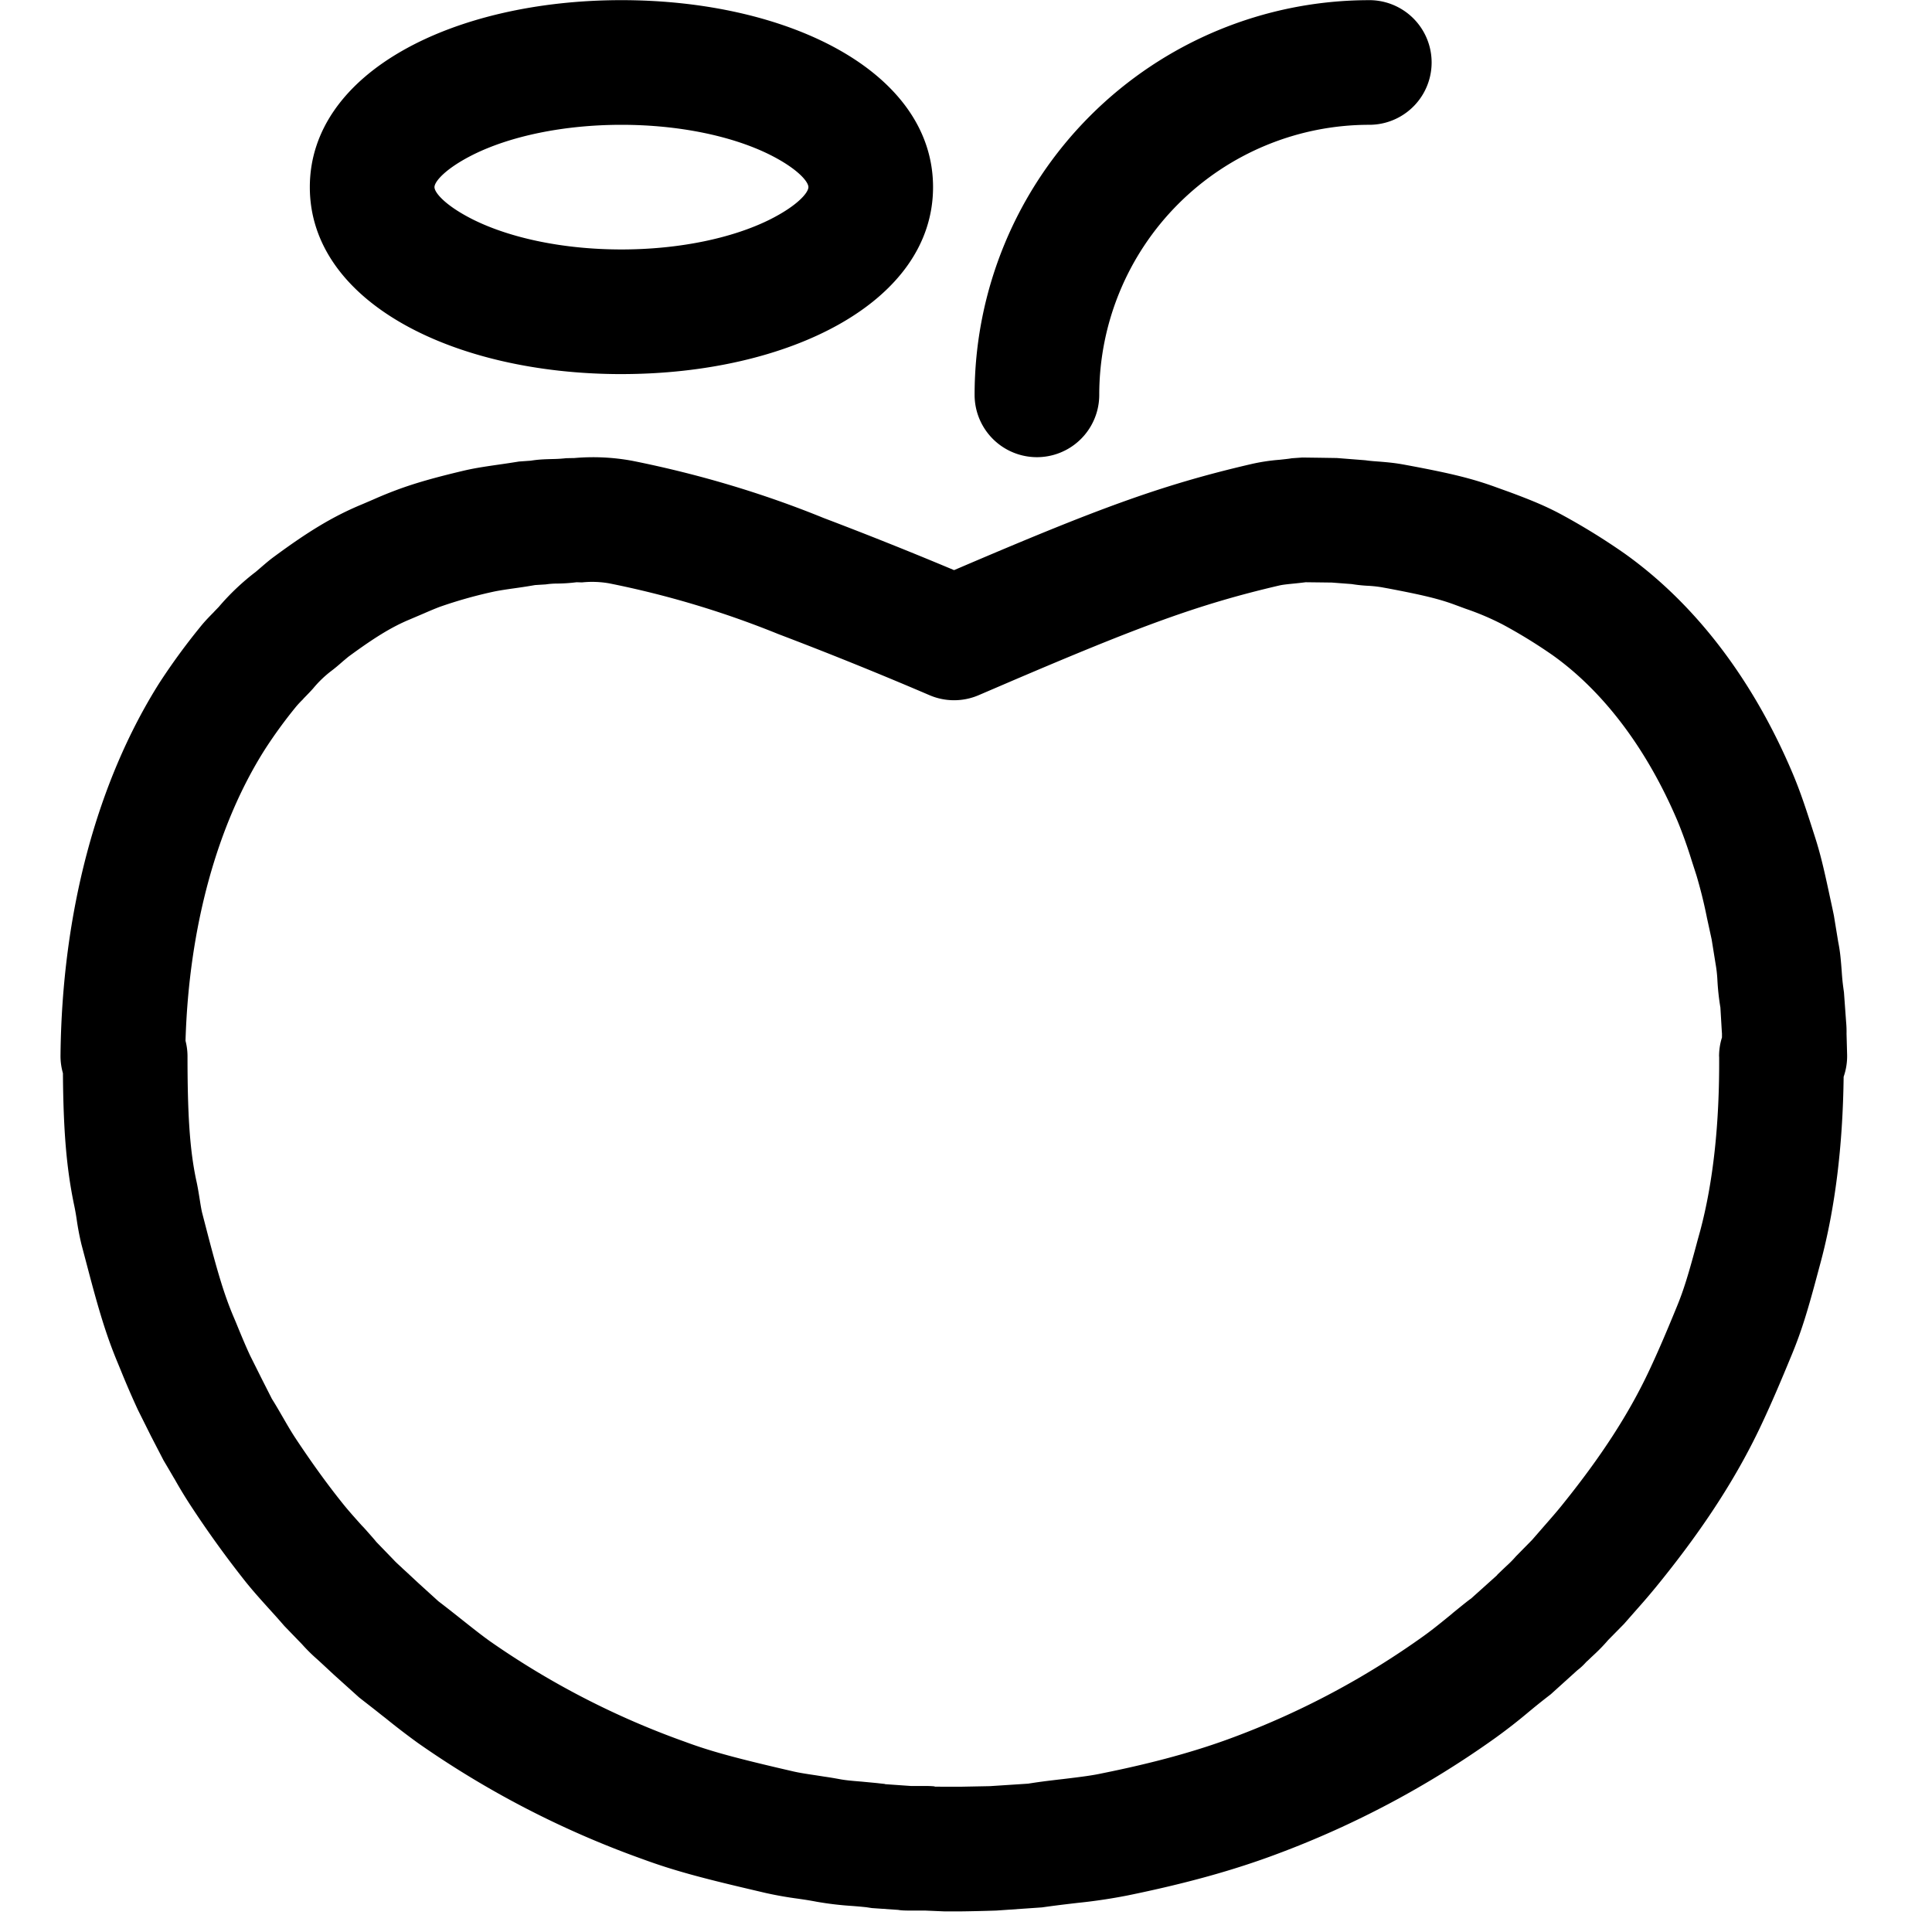 <svg width="128" height="128" xmlns="http://www.w3.org/2000/svg"><path d="M122.167 65.745l.143 1.965c.028.303.033.567.028.777l.038 1.387c.012.498-.066.994-.23 1.464-.056 4.58-.562 8.715-1.537 12.343l-.16.595c-.688 2.588-1.095 3.914-1.728 5.45-.782 1.9-1.349 3.221-1.96 4.526-1.657 3.562-3.865 6.937-6.69 10.449a45.133 45.133 0 01-1.596 1.888l-.886 1.008-1.046 1.062c-.336.391-.633.694-1.101 1.123l-.259.248-.066.055-.072.077a3.837 3.837 0 01-.54.496l-1.766 1.596c-.417.32-.829.646-1.234.98l-.181.149a36.886 36.886 0 01-2.24 1.75 62.2 62.2 0 01-14.414 7.675c-2.962 1.118-6.21 2.004-9.987 2.775a36.446 36.446 0 01-3.303.49c-1.085.126-1.48.176-2.35.297l-3.029.21c-.768.025-1.537.044-2.306.054H62.56l-1.293-.055h-.457c-.732.006-1.085 0-1.3-.044l-1.745-.12-.369-.056a31.17 31.17 0 00-.99-.088 21.416 21.416 0 01-2.324-.28 21.1 21.1 0 00-.732-.127l-.485-.072a24.741 24.741 0 01-2.147-.38l-1.007-.237c-3.292-.77-5.164-1.277-7.135-2.003a62.745 62.745 0 01-14.876-7.686 48.562 48.562 0 01-2.147-1.646l-.27-.21c-.55-.44-.875-.687-1.486-1.166l-1.652-1.487-.847-.787-.21-.193-.06-.055c-.361-.313-.701-.65-1.019-1.007l-1.172-1.212c-.282-.326-.568-.65-.86-.969l-.153-.17c-.716-.793-1.101-1.228-1.553-1.79a68.377 68.377 0 01-3.622-5.02 29.91 29.91 0 01-1.074-1.768l-.077-.126c-.218-.376-.438-.75-.66-1.123L10 95.138l-.865-1.734a59.739 59.739 0 01-1.134-2.62l-.204-.496c-.737-1.767-1.227-3.38-1.987-6.276l-.413-1.564c-.13-.541-.235-1.089-.314-1.64-.045-.314-.1-.626-.165-.936-.528-2.505-.721-5.07-.749-8.77a4.134 4.134 0 01-.16-1.173c.094-9.47 2.412-18.13 6.552-24.686a42.798 42.798 0 012.665-3.656c.275-.346.495-.583.925-1.018l.044-.05.297-.308a15.873 15.873 0 012.45-2.323l.336-.287.038-.033c.364-.313.573-.49.86-.699 2.19-1.613 3.842-2.642 5.813-3.457l.77-.33a26.26 26.26 0 011.481-.606c1.267-.474 2.571-.837 4.416-1.277.677-.16 1.211-.248 2.273-.402.623-.088.837-.121 1.46-.22l.77-.055c.496-.078.826-.094 1.476-.11a9.04 9.04 0 00.88-.056l.54-.01a14.271 14.271 0 013.854.187c4.371.875 8.643 2.147 12.662 3.787a266.187 266.187 0 018.638 3.452l.44-.187c9.013-3.854 13.252-5.445 19.198-6.827a12.772 12.772 0 011.927-.297c.462-.05.622-.066.809-.1l.7-.049 1.265.017 1.019.016 1.9.149c.192.028.368.05.847.083.76.06 1.145.104 1.696.203l.506.094c2.626.495 4.058.837 5.67 1.431l.799.287c1.602.594 2.532.99 3.545 1.541a43.23 43.23 0 014.118 2.55c4.774 3.407 8.545 8.472 11.11 14.533.402.953.716 1.834 1.167 3.232l.336 1.046c.325 1.024.54 1.905.898 3.567.148.694.22 1.002.341 1.597l.286 1.745c.121.606.165 1.046.231 1.927.039.567.061.782.15 1.415zM113.893 70a4.13 4.13 0 01.192-1.267v-.264l-.01-.121-.094-1.597c-.101-.603-.167-1.211-.199-1.822a8.544 8.544 0 00-.12-1.068l-.26-1.618-.313-1.437a31.177 31.177 0 00-.694-2.808l-.325-1.008a30.643 30.643 0 00-.914-2.56c-2.004-4.734-4.86-8.571-8.274-11.01a33.952 33.952 0 00-3.309-2.037 17.59 17.59 0 00-2.455-1.046l-.777-.287c-1.046-.385-2.158-.644-4.36-1.062l-.484-.088a8.511 8.511 0 00-.826-.088 9.656 9.656 0 01-1.118-.116l-1.321-.1-.782-.01-.947-.011c-.296.038-.594.07-.892.099-.495.05-.682.077-.853.116-5.368 1.25-9.276 2.714-17.865 6.386l-.022.01-2.042.876a4.129 4.129 0 01-3.249-.005 259.028 259.028 0 00-10.025-4.052 62.123 62.123 0 00-11.209-3.359 6.518 6.518 0 00-1.789-.06l-.358-.011c-.453.058-.909.087-1.365.088-.225.004-.45.022-.672.055l-.71.044c-.385.066-.639.11-1.349.21-.826.115-1.195.181-1.541.258a30.004 30.004 0 00-3.441.98c-.287.11-.567.226-1.085.451l-.88.375c-1.223.506-2.379 1.228-4.086 2.483l-.335.28-.039.034c-.33.291-.518.445-.743.616a7.3 7.3 0 00-1.211 1.167c-.193.215-.353.38-.628.66l-.044.056a7.234 7.234 0 00-.435.462 31.2 31.2 0 00-2.109 2.896c-3.116 4.928-5.01 11.688-5.235 19.264.087.338.132.685.132 1.035 0 3.776.143 6.133.567 8.153.094.418.143.7.248 1.36.082.523.126.743.165.892l.396 1.525c.666 2.543 1.074 3.876 1.624 5.202l.21.496c.462 1.134.704 1.69.936 2.19l.787 1.575.66 1.3c.199.314.364.594.634 1.062l.077.132c.396.689.583.997.803 1.338 1.063 1.608 2.12 3.083 3.183 4.405.313.39.622.743 1.238 1.43l.16.166c.451.507.71.798.815.936l1.161 1.2c.077.088.204.21.529.507l.055.055.259.236.781.727 1.333 1.211c.407.309.77.595 1.376 1.074l.264.21c.854.676 1.305 1.029 1.784 1.37a54.503 54.503 0 0012.927 6.661c1.596.595 3.22 1.035 6.199 1.735l.99.23c.353.078.7.138 1.487.254l.529.083c.385.055.704.11 1.002.165.346.066.688.104 1.508.17.573.056.864.078 1.228.122.314.033.314.033.292.044l1.706.12h.93c.414 0 .788.028.64.045l.71.005h1.029l1.932-.038 2.538-.165c.661-.105 1.112-.166 2.296-.303 1.343-.16 1.96-.242 2.626-.386 3.386-.682 6.221-1.458 8.737-2.405a54.002 54.002 0 0012.525-6.673c.484-.347.914-.683 1.795-1.404l.181-.154c.65-.528 1.024-.831 1.184-.936l1.778-1.596c-.088.066-.099.082-.044.022l.342-.33.275-.26a6.95 6.95 0 00.627-.638l1.063-1.08.776-.891c.7-.798.997-1.145 1.349-1.591 2.455-3.056 4.305-5.89 5.66-8.792.55-1.173 1.073-2.384 1.805-4.173.457-1.101.788-2.191 1.388-4.443l.165-.595c.859-3.22 1.283-7.102 1.255-11.544h-.005zM90.72.01a4.129 4.129 0 110 8.258A17.892 17.892 0 0072.828 26.16a4.129 4.129 0 11-8.258 0A26.15 26.15 0 0190.72.011zM41.172 24.785c-11.11 0-20.645-4.768-20.645-12.387C20.527 4.778 30.062.01 41.172.01s20.645 4.767 20.645 12.387-9.535 12.387-20.645 12.387zm0-8.258c3.826 0 7.36-.749 9.833-1.982 1.822-.914 2.554-1.778 2.554-2.147 0-.369-.732-1.233-2.554-2.147-2.478-1.233-6.001-1.982-9.833-1.982-3.826 0-7.36.749-9.833 1.982-1.822.914-2.554 1.778-2.554 2.147 0 .369.732 1.233 2.554 2.147 2.478 1.233 6.001 1.982 9.833 1.982z"/></svg>